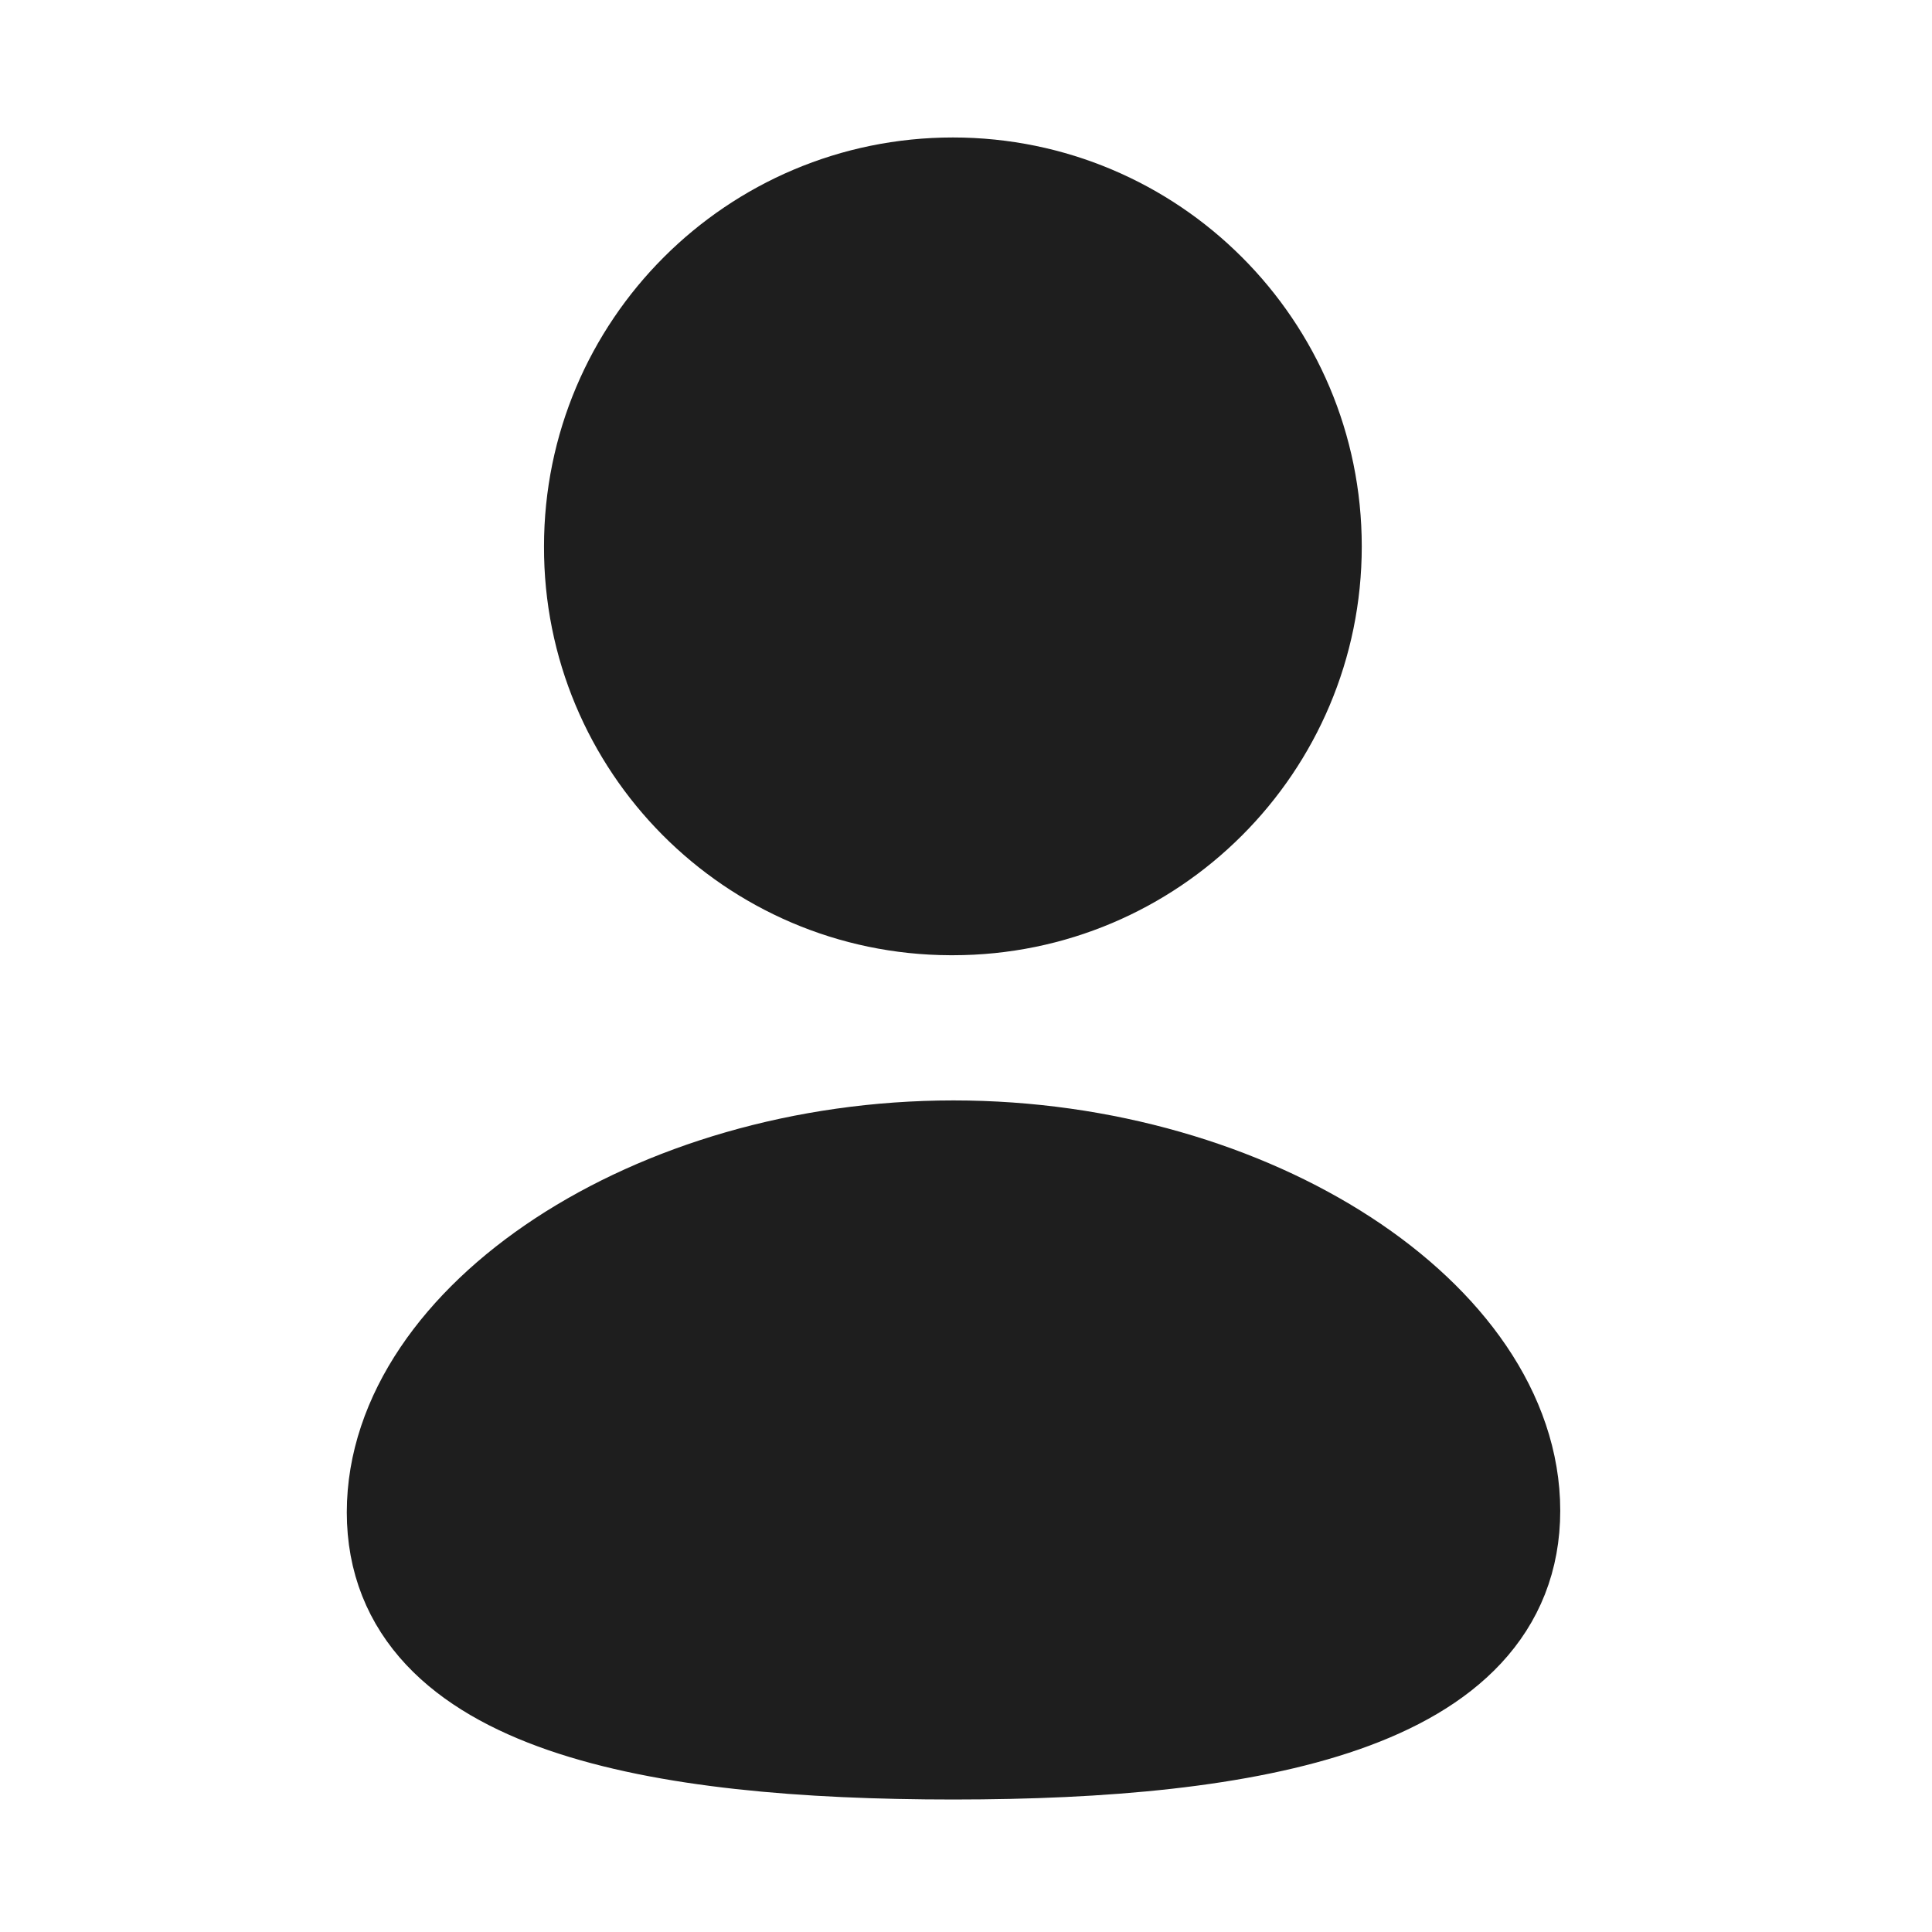 <svg width="26" height="26" viewBox="0 0 26 26" fill="none" xmlns="http://www.w3.org/2000/svg">
<path fill-rule="evenodd" clip-rule="evenodd" d="M12.832 23.467C8.832 23.467 5.417 22.845 5.417 20.352C5.417 17.86 8.81 15.559 12.832 15.559C16.831 15.559 20.247 17.837 20.247 20.33C20.247 22.821 16.853 23.467 12.832 23.467Z" fill="#1E1E1E" stroke="#1E1E1E" stroke-width="1.5" stroke-linecap="round" stroke-linejoin="round"/>
<path fill-rule="evenodd" clip-rule="evenodd" d="M12.824 12.105C15.448 12.105 17.576 9.977 17.576 7.353C17.576 4.728 15.448 2.6 12.824 2.6C10.199 2.6 8.071 4.728 8.071 7.353C8.062 9.969 10.175 12.096 12.79 12.105C12.802 12.105 12.813 12.105 12.824 12.105Z" fill="#1E1E1E" stroke="#1E1E1E" stroke-width="1.5" stroke-linecap="round" stroke-linejoin="round"/>
</svg>
